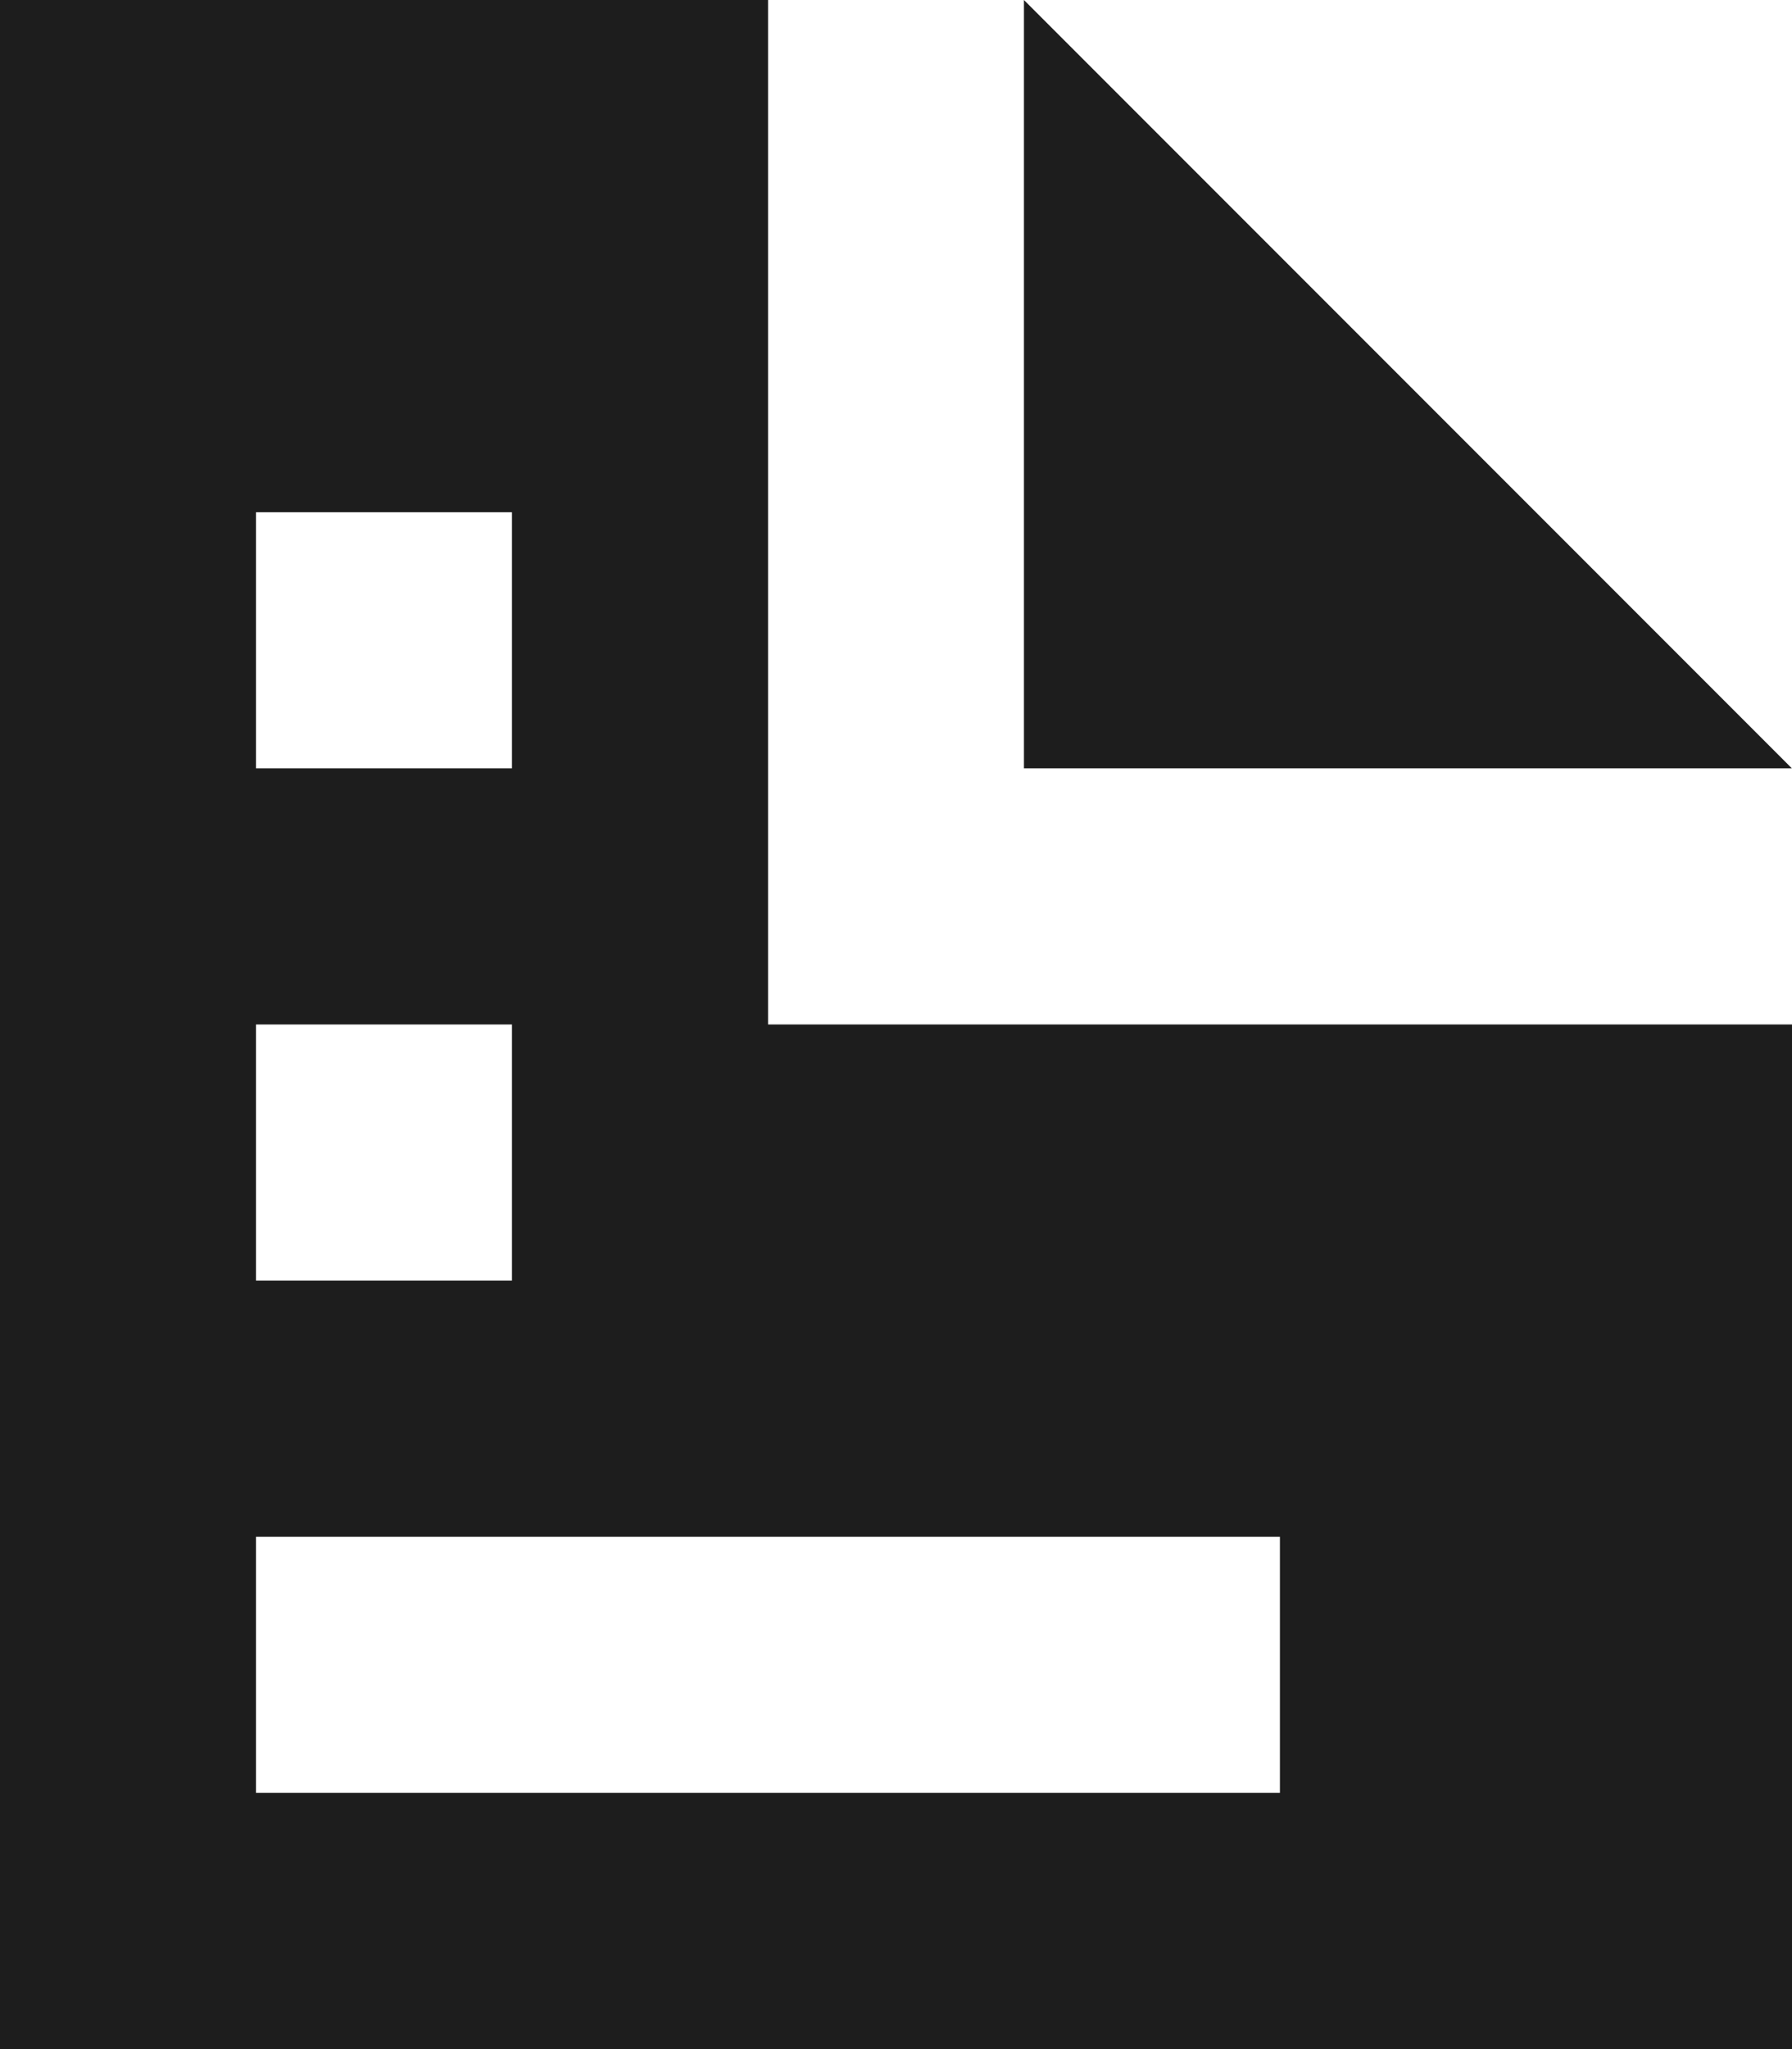<svg xmlns="http://www.w3.org/2000/svg" width="16.626" height="19.001" viewBox="0 0 16.626 19.001">
  <path id="Icon_open-document" data-name="Icon open-document" d="M0,0V19H16.626V9.5h-9.5V0ZM9.5,0V7.125h7.125ZM2.375,4.75H4.75V7.125H2.375Zm0,4.75H4.75v2.375H2.375Zm0,4.75h9.5v2.375h-9.5Z" fill="#1d1d1d"/>
</svg>
